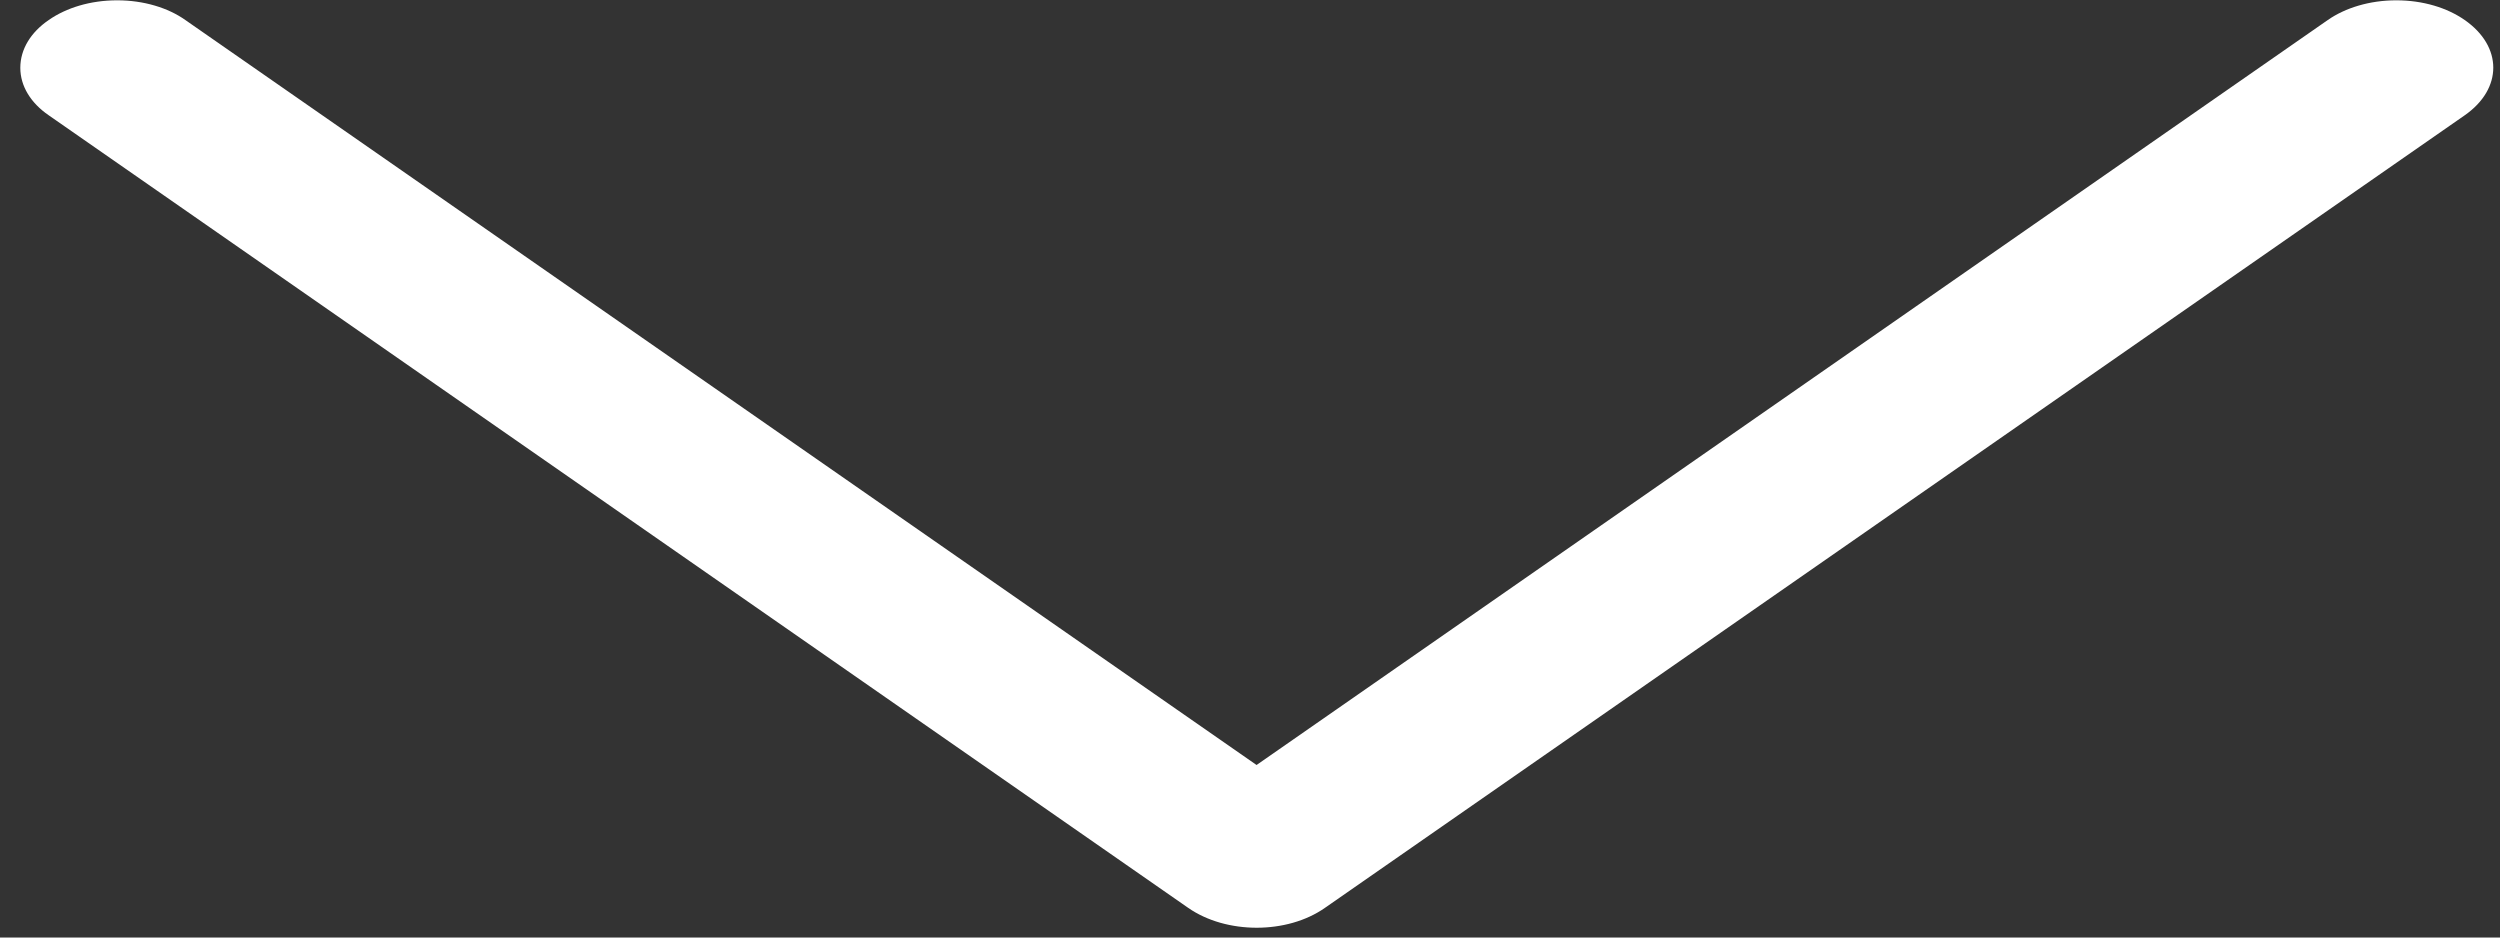 ﻿<?xml version="1.0" encoding="utf-8"?>
<svg version="1.1" xmlns:xlink="http://www.w3.org/1999/xlink" width="8px" height="3px" xmlns="http://www.w3.org/2000/svg">
  <rect width="100%" height="100%" fill="#333333" stroke="none"/>
  <defs>
    <pattern id="BGPattern" patternUnits="userSpaceOnUse" alignment="0 0" imageRepeat="None" />
    <mask fill="white" id="Clip1599">
      <path d="M 7.887 0.064  C 7.831 0.025  7.754 0.001  7.668 0.001  C 7.583 0.001  7.505 0.025  7.449 0.064  L 4.021 2.448  L 0.593 0.064  C 0.538 0.025  0.46 0.001  0.375 0.001  C 0.289 0.001  0.212 0.025  0.156 0.064  C 0.099 0.103  0.065 0.157  0.065 0.217  C 0.065 0.276  0.099 0.33  0.156 0.369  L 3.802 2.905  C 3.924 2.99  4.119 2.99  4.24 2.905  L 7.887 0.369  C 8.009 0.284  8.009 0.149  7.887 0.064  Z " fill-rule="evenodd" />
    </mask>
  </defs>
  <g transform="matrix(1 0 0 1 -1468 -70 )">
    <path d="M 7.887 0.064  C 7.831 0.025  7.754 0.001  7.668 0.001  C 7.583 0.001  7.505 0.025  7.449 0.064  L 4.021 2.448  L 0.593 0.064  C 0.538 0.025  0.46 0.001  0.375 0.001  C 0.289 0.001  0.212 0.025  0.156 0.064  C 0.099 0.103  0.065 0.157  0.065 0.217  C 0.065 0.276  0.099 0.33  0.156 0.369  L 3.802 2.905  C 3.924 2.99  4.119 2.99  4.24 2.905  L 7.887 0.369  C 8.009 0.284  8.009 0.149  7.887 0.064  Z " fill-rule="nonzero" fill="rgba(255, 255, 255, 1)" stroke="none" transform="matrix(1 0 0 1 1468 70 )" class="fill" />
    <path d="M 7.887 0.064  C 7.831 0.025  7.754 0.001  7.668 0.001  C 7.583 0.001  7.505 0.025  7.449 0.064  L 4.021 2.448  L 0.593 0.064  C 0.538 0.025  0.46 0.001  0.375 0.001  C 0.289 0.001  0.212 0.025  0.156 0.064  C 0.099 0.103  0.065 0.157  0.065 0.217  C 0.065 0.276  0.099 0.33  0.156 0.369  L 3.802 2.905  C 3.924 2.99  4.119 2.99  4.24 2.905  L 7.887 0.369  C 8.009 0.284  8.009 0.149  7.887 0.064  Z " stroke-width="0" stroke-dasharray="0" stroke="rgba(255, 255, 255, 0)" fill="none" transform="matrix(1 0 0 1 1468 70 )" class="stroke" mask="url(#Clip1599)" />
  </g>
</svg>